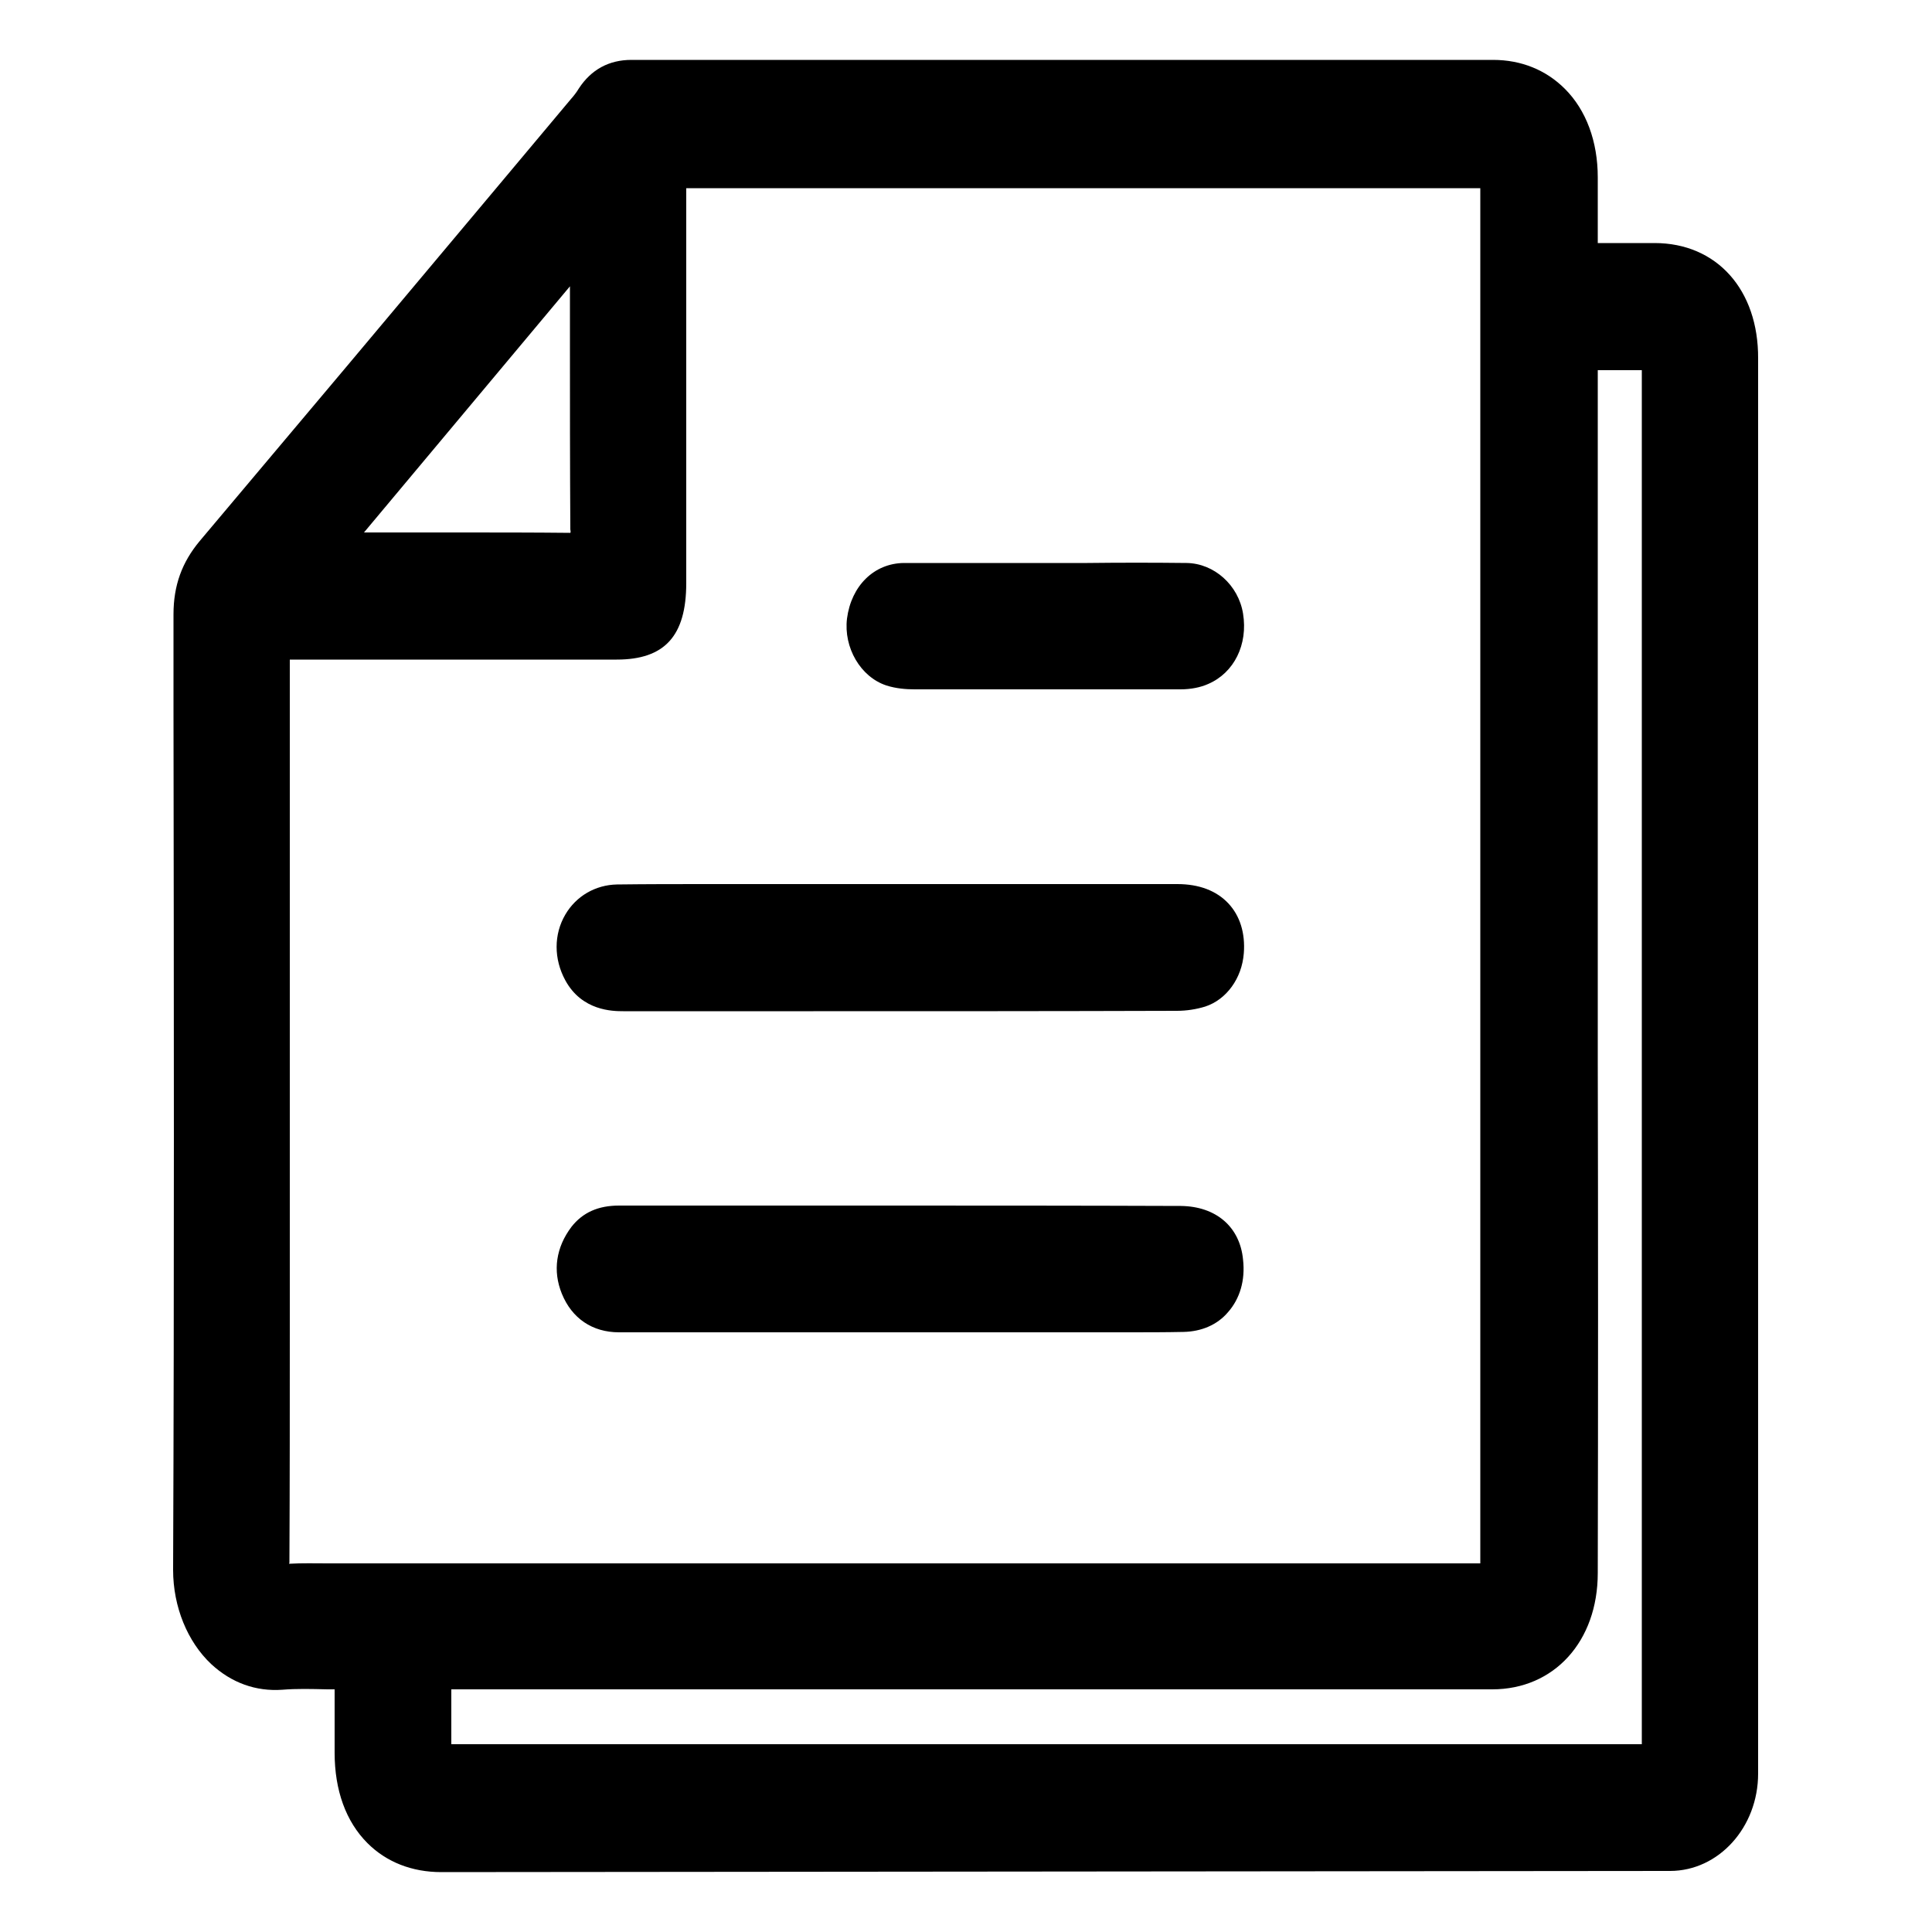 <svg x="0px" y="0px"
	 viewBox="0 0 500 500" xml:space="preserve">
<g>
	<path d="M428.2,62.9c-4.2,0-8.4,0-12.7,0l-2,0l0-3.4c0-4.7,0-9.1,0-13.6c0-9.3-3-17.4-8.5-22.9
		c-4.9-4.9-11.3-7.5-18.6-7.5c-22.7,0-45.4,0-68.2,0l-36.4,0c-38.8,0-79,0-118.4,0c-5.8,0-10.4,2.5-13.6,7.4c-0.6,1-1.3,1.9-2.1,2.8
		l-20.2,24.1c-24.8,29.6-50.5,60.2-75.8,90.2c-4.6,5.5-6.8,11.5-6.8,19l0,25.1c0.1,72.8,0.2,148.1-0.1,222.2
		c0,9.5,3.7,18.6,9.9,24.4c5.2,4.8,11.5,7.1,18.4,6.6c3.7-0.3,7.5-0.2,11.6-0.1c0.6,0,1.3,0,1.9,0c0,1.1,0,2.1,0,3.1
		c0,4.5,0,8.9,0,13.3c0,9.7,2.9,17.8,8.5,23.4c4.9,4.9,11.5,7.5,19.1,7.5c0,0,0,0,0,0l318-0.3c12.6,0,22.8-11.3,22.8-25.2V92.8
		C455.1,75,444.3,62.9,428.2,62.9z M116.8,437.2h269.4c16,0,27.3-12.4,27.3-30.1c0.1-44.2,0.1-89.2,0-132.7l0-47
		c0-43.9,0-87.7,0-131.6h11.4v355.6H116.8C116.8,446.8,116.8,442.1,116.8,437.2z M147.6,137.9c-0.1,0-0.1,0-0.2,0
		c-9.4-0.1-18.9-0.1-28.2-0.1c-4.5,0-9,0-13.4,0c-3.9,0-7.7,0-11.6,0c17.9-21.4,35.5-42.4,53.3-63.7c0,4.6,0,9.1,0,13.7
		c0,16.1,0,32.8,0.1,49.2C147.7,137.5,147.7,137.7,147.6,137.9z M74.9,404.4c0.1-20.3,0.1-41,0.1-61l0-170.3c0-0.8,0-1.7,0-2.4
		c0.5,0,1.1,0,1.6,0l23.6,0c19.8,0,39.6,0,59.4,0c12.4,0,18-6.1,18-19.8c0-25.3,0-50.6,0-75.8l0-26.4h205.5v355.9l-294.4,0
		c-1.3,0-2.6,0-3.9,0c-3.2,0-6.6-0.1-10,0.1C74.9,404.5,74.9,404.4,74.9,404.4z"/>
	<path d="M305.6,312.1c-26.4-0.1-53.3-0.1-79.3-0.1l-9.9,0c-7.3,0-14.7,0-22,0c-11.4,0-22.8,0-34.2,0c0,0,0,0,0,0
		c-5.4,0-9.4,1.8-12.3,5.5c-4,5.3-4.9,11.4-2.5,17.3c2.6,6.4,7.9,10,14.8,10c0,0,0,0,0,0c17.7,0,35.5,0,53.2,0l59.9,0
		c3.2,0,6.4,0,9.5,0c3.1,0,6.2,0,9.3,0c4.7,0,9.5,0,14.2-0.1c4.6-0.1,8.7-1.8,11.5-5.1c3.1-3.5,4.5-8.3,3.9-13.6
		C320.9,317.5,314.7,312.2,305.6,312.1z"/>
	<path d="M161.3,261.7c0,0,0.1,0,0.1,0c16.4,0,32.8,0,49.1,0c31.4,0,62.7,0,94.1-0.1c2.5,0,5-0.4,7.3-1.1
		c5.5-1.8,9.5-7.3,10-13.8c0.4-5.2-1-9.7-4-12.9c-3.1-3.3-7.6-5-13.2-5l-74.8,0c-12.6,0-25.3,0-37.9,0c-3,0-6.1,0-9.1,0
		c-7.6,0-15.5,0-23.2,0.1c-5.6,0.1-10.6,3-13.4,7.8c-3,5.1-3,11.5,0,17C150.6,261.6,158.5,261.7,161.3,261.7z"/>
	<path d="M229.4,177.4c2.5,0.8,5.1,1,7.3,1c13.2,0,25.7,0,37.6,0c10.8,0,21.2,0,31.2,0c2.7,0,5.2-0.5,7.2-1.4
		c6.7-2.9,10.3-10.2,9-18.2c-1.2-7.4-7.5-13-14.6-13.1c-8.6-0.1-17.3-0.1-25.7,0c-3.3,0-6.7,0-10,0c-3.7,0-7.4,0-11.1,0
		c-8.6,0-17.6,0-26.4,0c-7.7,0.1-13.6,5.9-14.7,14.4C218.3,167.6,222.7,175.2,229.4,177.4z"/>
</g>
</svg>

